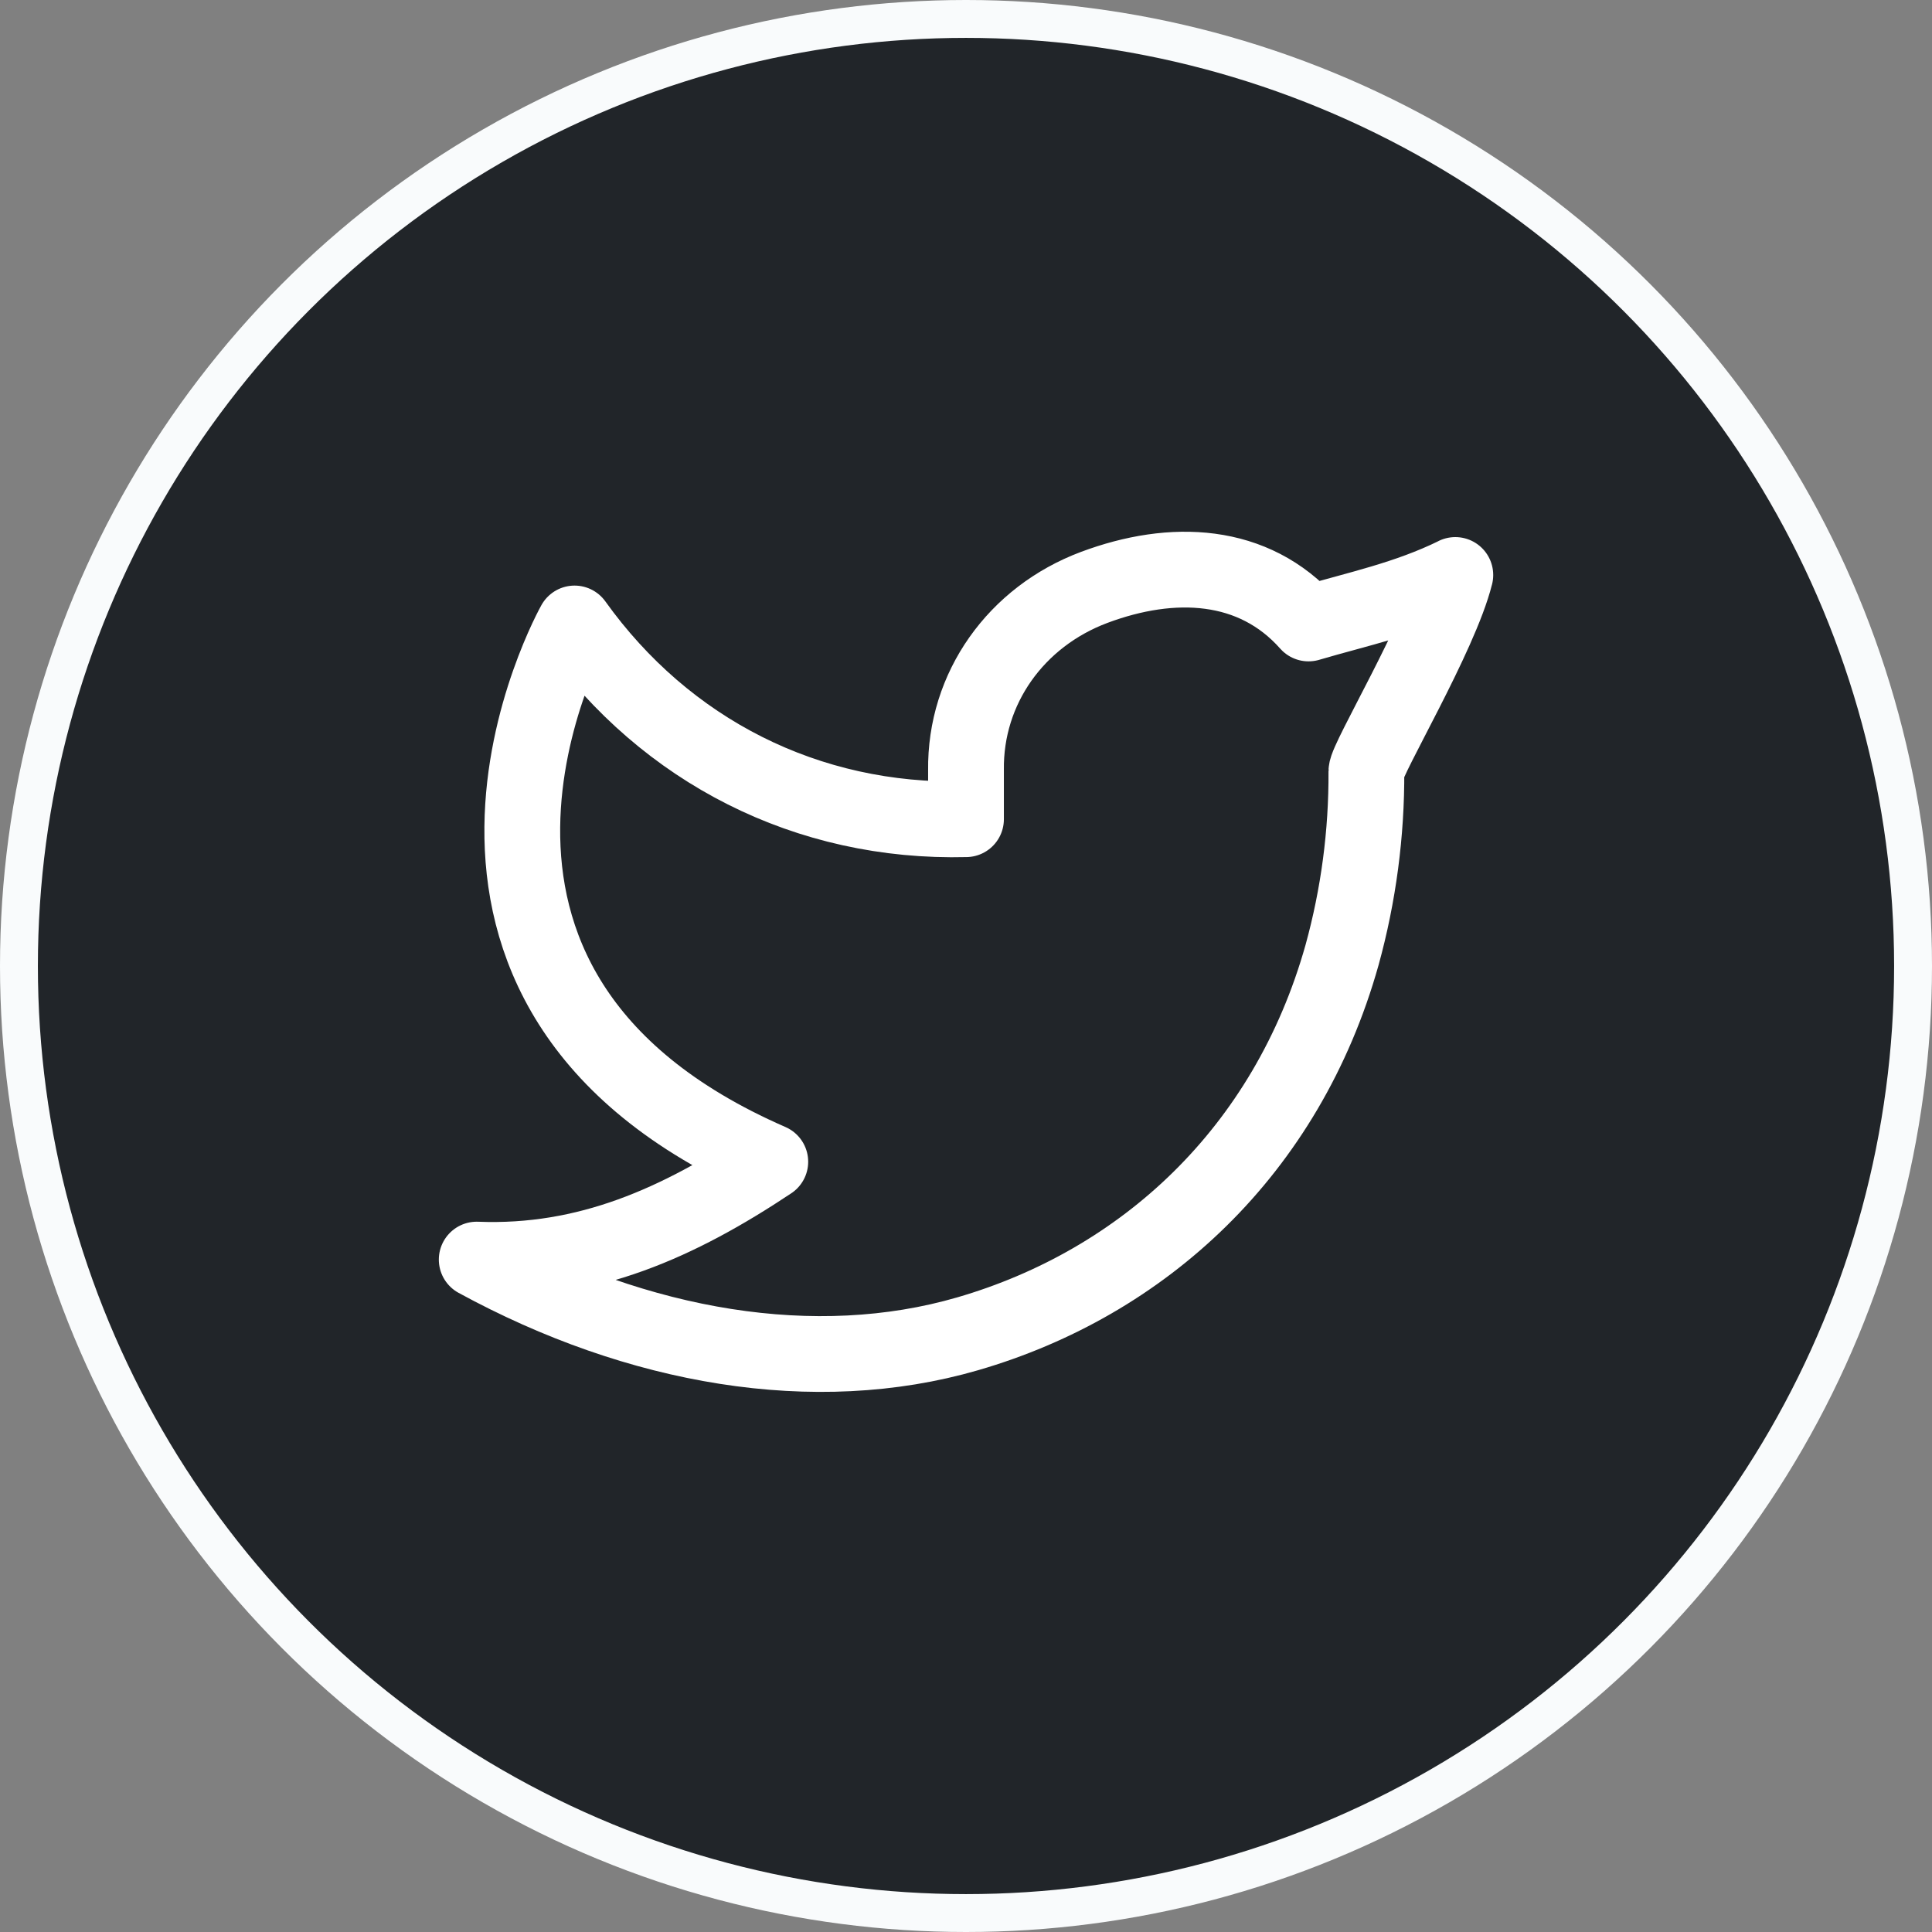 <svg width="51" height="51" viewBox="0 0 51 51" fill="none" xmlns="http://www.w3.org/2000/svg">
<rect x="0" y="0" width="51" height="51" fill="#808080" stroke="none"/>
<circle cx="25.5" cy="25.5" r="25" fill="#212529" stroke="#F9FBFC"/>
<path d="M38.417 15.18C37.125 15.812 35.859 16.07 34.542 16.458C33.094 14.824 30.947 14.734 28.884 15.506C26.822 16.279 25.471 18.167 25.5 20.333V21.625C21.309 21.732 17.576 19.823 15.167 16.458C15.167 16.458 9.765 26.059 20.334 30.667C17.916 32.277 15.504 33.364 12.584 33.25C16.856 35.579 21.513 36.38 25.544 35.209C30.168 33.866 33.968 30.401 35.427 25.209C35.862 23.631 36.078 21.999 36.069 20.362C36.069 20.04 38.019 16.781 38.417 15.178V15.18Z" stroke="white" stroke-width="2" stroke-linecap="round" stroke-linejoin="round"/>
</svg>
